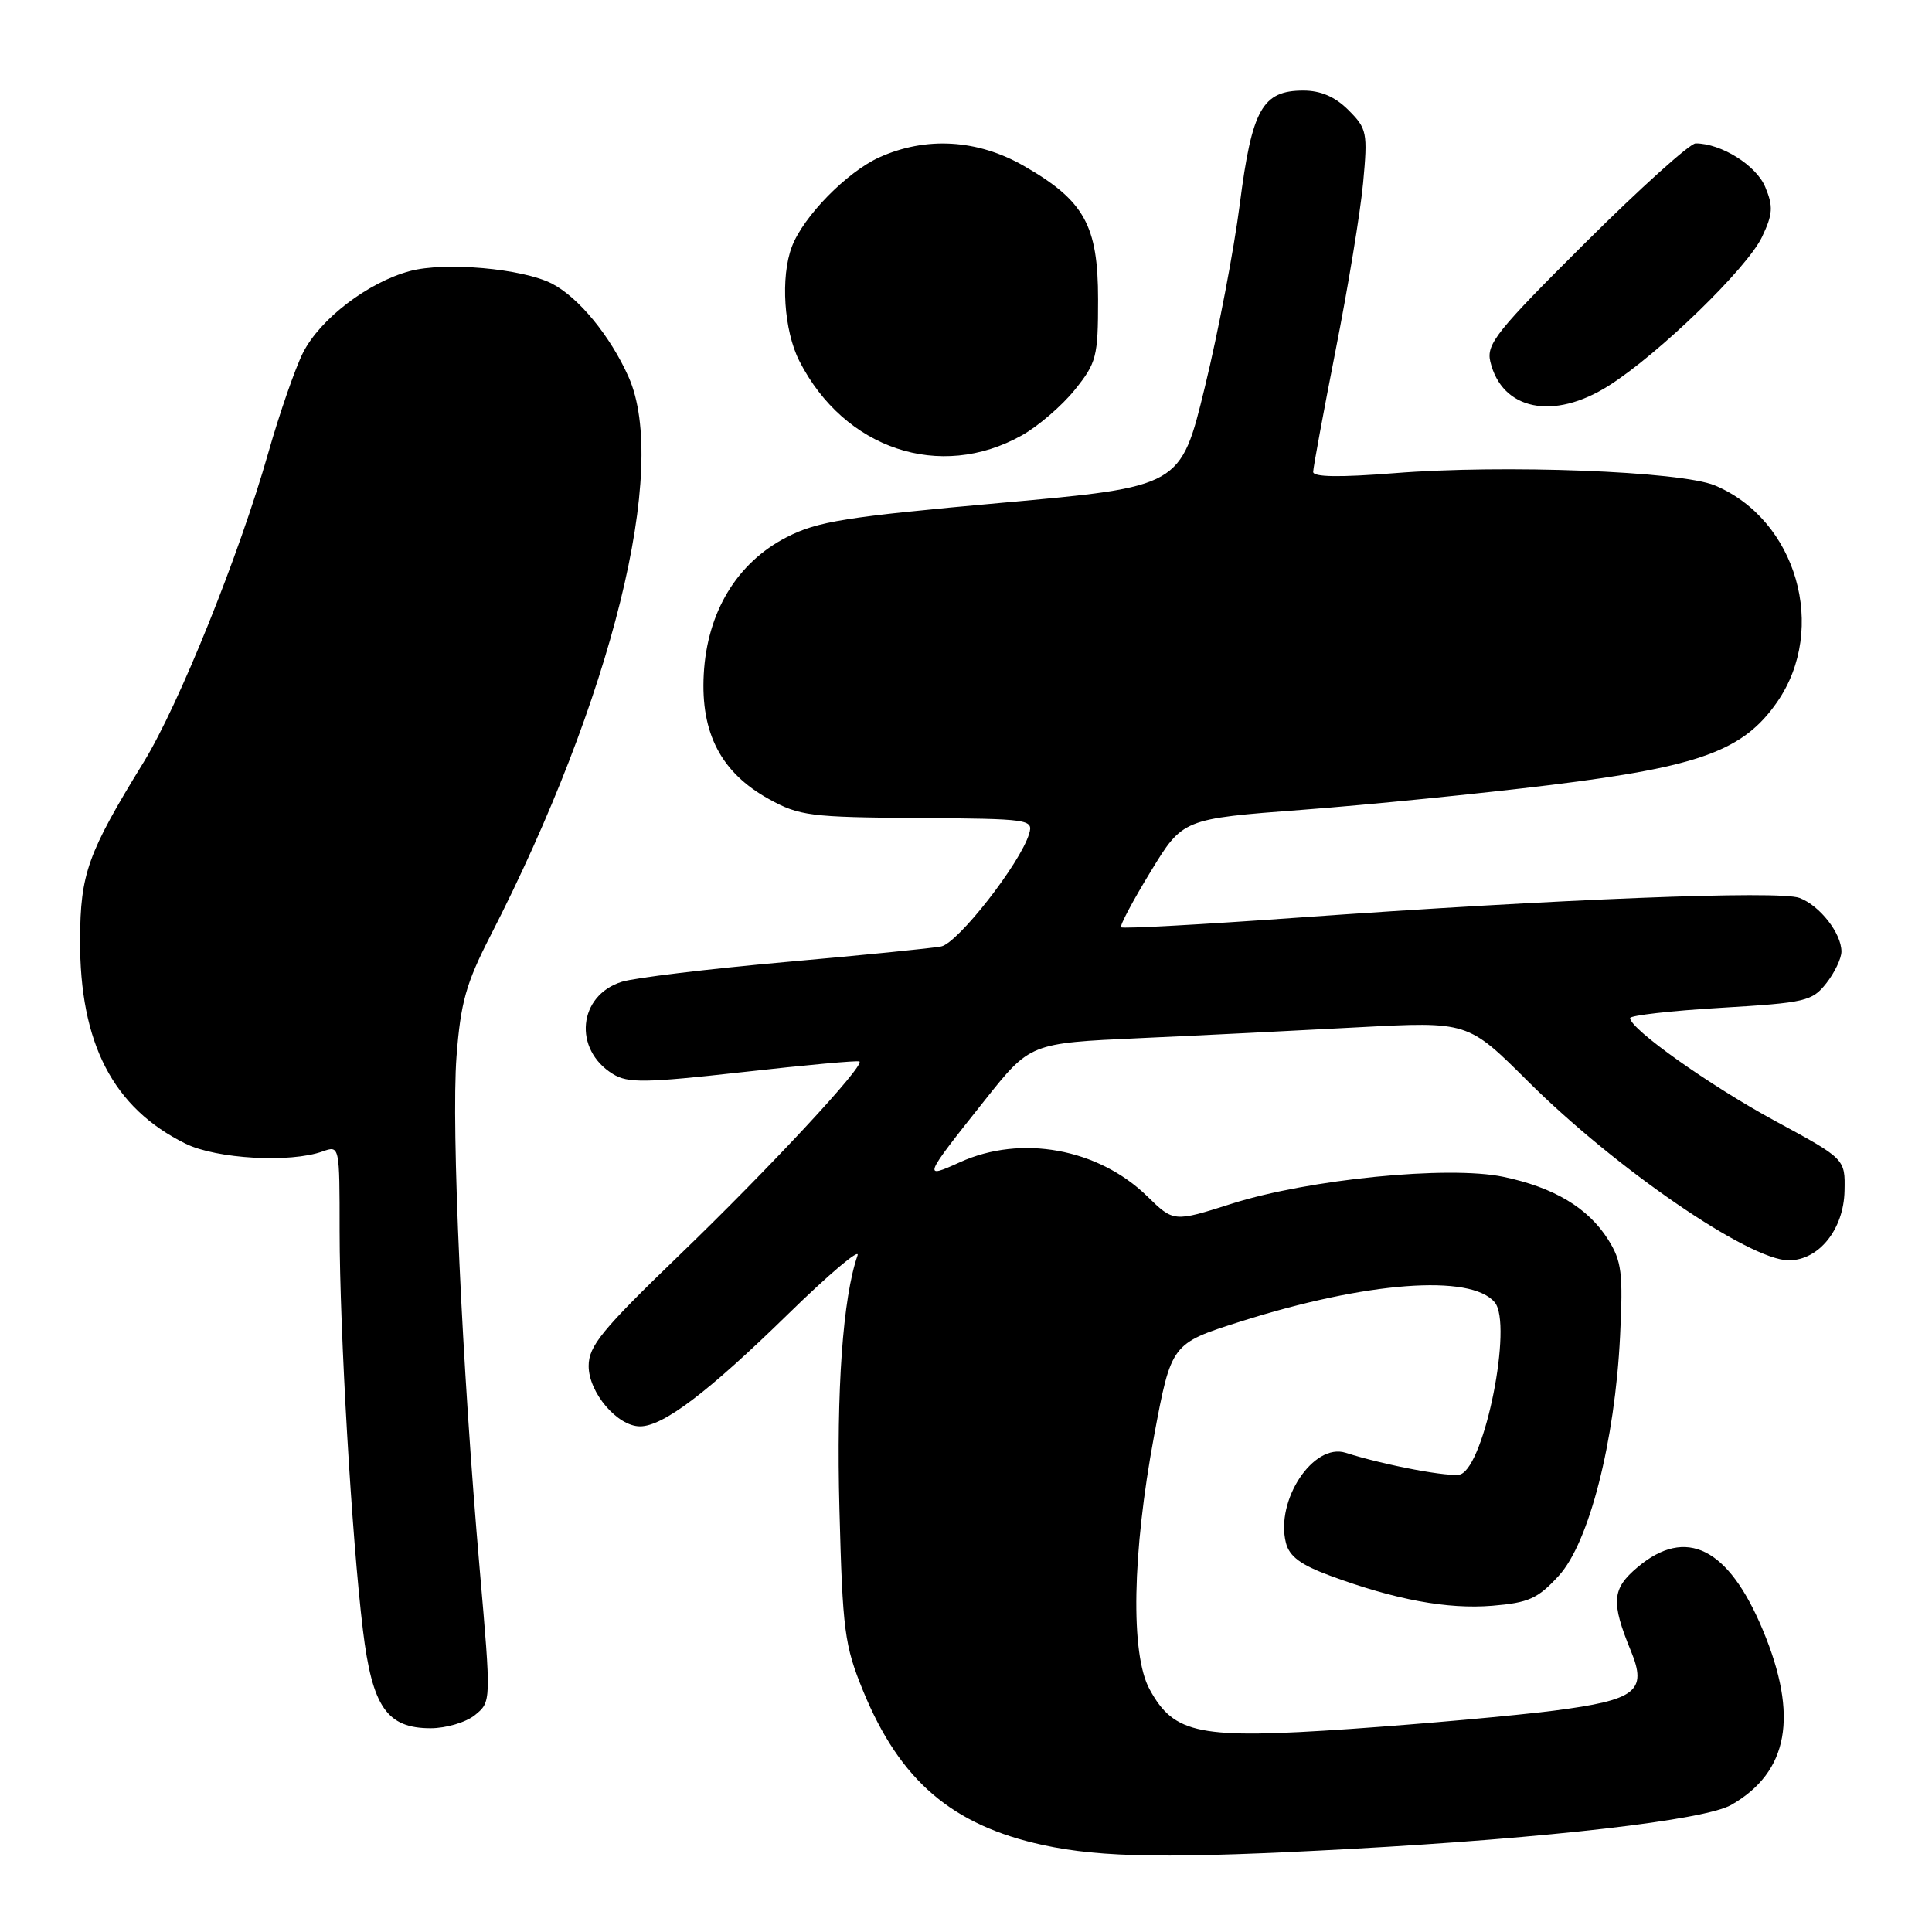 <?xml version="1.0" encoding="UTF-8" standalone="no"?>
<!DOCTYPE svg PUBLIC "-//W3C//DTD SVG 1.1//EN" "http://www.w3.org/Graphics/SVG/1.1/DTD/svg11.dtd" >
<svg xmlns="http://www.w3.org/2000/svg" xmlns:xlink="http://www.w3.org/1999/xlink" version="1.1" viewBox="0 0 256 256">
 <g >
 <path fill="currentColor"
d=" M 179.00 244.99 C 205.23 243.56 225.90 241.17 229.40 239.16 C 237.00 234.80 238.34 227.38 233.59 216.00 C 229.04 205.07 223.42 202.25 216.99 207.66 C 213.58 210.53 213.44 212.26 216.11 218.78 C 218.30 224.10 216.79 225.26 205.91 226.67 C 200.73 227.33 188.62 228.42 179.00 229.09 C 158.88 230.47 155.59 229.83 152.32 223.83 C 149.78 219.18 150.02 205.82 152.92 190.26 C 155.21 178.03 155.21 178.03 164.35 175.12 C 181.05 169.82 194.90 168.77 198.06 172.57 C 200.46 175.46 196.76 194.11 193.54 195.35 C 192.32 195.81 183.57 194.18 178.31 192.50 C 174.04 191.14 168.97 198.78 170.39 204.43 C 170.85 206.24 172.35 207.35 176.25 208.79 C 184.88 211.98 191.82 213.26 197.74 212.77 C 202.56 212.37 203.77 211.83 206.54 208.80 C 210.56 204.42 213.99 191.01 214.67 177.00 C 215.08 168.65 214.88 167.11 213.08 164.24 C 210.42 160.03 205.89 157.33 199.17 155.93 C 191.89 154.42 173.44 156.25 163.23 159.49 C 155.52 161.94 155.52 161.94 152.01 158.51 C 145.52 152.18 135.31 150.32 127.22 153.99 C 122.22 156.26 122.27 156.12 130.50 145.77 C 136.50 138.22 136.50 138.22 151.00 137.56 C 158.97 137.20 172.03 136.55 180.00 136.12 C 194.50 135.35 194.50 135.35 202.43 143.25 C 214.03 154.81 231.78 167.00 237.02 167.00 C 241.01 167.00 244.31 162.89 244.41 157.79 C 244.50 153.56 244.50 153.56 235.21 148.53 C 226.54 143.83 216.00 136.35 216.00 134.90 C 216.00 134.55 221.40 133.93 228.00 133.54 C 239.25 132.87 240.12 132.67 242.00 130.28 C 243.10 128.88 244.00 126.99 244.00 126.09 C 244.00 123.67 241.14 120.00 238.44 118.98 C 235.78 117.97 206.61 119.12 171.71 121.61 C 159.17 122.51 148.75 123.08 148.55 122.87 C 148.35 122.67 150.11 119.35 152.46 115.50 C 156.72 108.50 156.72 108.50 172.61 107.30 C 181.35 106.64 196.15 105.16 205.50 104.01 C 225.27 101.57 231.02 99.46 235.49 93.01 C 242.22 83.30 238.06 68.85 227.22 64.32 C 222.72 62.44 199.21 61.54 184.75 62.70 C 177.50 63.27 174.00 63.22 174.00 62.53 C 174.01 61.96 175.35 54.70 176.98 46.39 C 178.62 38.08 180.26 28.10 180.62 24.23 C 181.24 17.56 181.13 17.04 178.68 14.59 C 176.91 12.82 175.01 12.00 172.70 12.00 C 167.27 12.00 165.89 14.46 164.28 27.04 C 163.50 33.11 161.42 44.02 159.65 51.29 C 156.44 64.50 156.44 64.50 132.68 66.63 C 112.02 68.49 108.31 69.08 104.22 71.19 C 97.64 74.57 93.69 81.11 93.25 89.36 C 92.83 97.17 95.56 102.39 101.90 105.89 C 105.92 108.11 107.38 108.29 121.60 108.39 C 136.47 108.50 136.94 108.56 136.36 110.50 C 135.18 114.41 126.92 124.98 124.71 125.41 C 123.49 125.65 114.17 126.58 104.00 127.48 C 93.83 128.39 84.10 129.56 82.40 130.09 C 76.61 131.89 75.91 139.05 81.21 142.31 C 83.19 143.54 85.50 143.50 98.50 142.05 C 106.75 141.12 113.67 140.49 113.88 140.65 C 114.62 141.19 101.93 154.83 90.00 166.33 C 79.75 176.22 78.00 178.36 78.00 181.00 C 78.00 184.53 81.81 189.00 84.81 189.00 C 87.87 189.00 93.80 184.50 104.39 174.16 C 109.82 168.85 113.98 165.33 113.63 166.35 C 111.68 171.96 110.81 184.16 111.23 200.00 C 111.65 216.11 111.90 218.02 114.37 224.06 C 119.23 235.92 126.15 241.86 138.17 244.47 C 146.00 246.17 155.23 246.29 179.00 244.99 Z  M 62.94 227.25 C 65.09 225.50 65.09 225.50 63.57 208.00 C 61.21 180.93 59.78 149.39 60.49 140.00 C 61.04 132.84 61.74 130.32 64.98 124.00 C 81.10 92.57 88.65 62.01 83.29 49.95 C 80.88 44.53 76.66 39.39 73.13 37.58 C 69.22 35.58 58.95 34.67 54.31 35.92 C 48.76 37.41 42.42 42.26 40.15 46.74 C 39.11 48.81 37.04 54.77 35.55 60.00 C 31.70 73.54 23.70 93.40 19.03 101.00 C 11.61 113.07 10.65 115.76 10.61 124.50 C 10.55 138.25 14.98 146.81 24.60 151.55 C 28.69 153.56 38.46 154.12 42.75 152.57 C 45.00 151.77 45.00 151.77 45.00 163.13 C 45.01 176.41 46.61 203.82 48.09 216.00 C 49.32 226.17 51.27 229.00 57.06 229.00 C 59.11 229.00 61.75 228.22 62.94 227.25 Z  M 135.38 57.70 C 137.55 56.49 140.71 53.77 142.41 51.66 C 145.30 48.07 145.50 47.28 145.50 39.66 C 145.50 29.85 143.68 26.58 135.66 21.98 C 129.51 18.45 122.67 18.06 116.49 20.86 C 112.19 22.82 106.45 28.68 104.93 32.68 C 103.40 36.70 103.87 43.82 105.92 47.84 C 111.87 59.51 124.56 63.76 135.38 57.70 Z  M 213.18 51.10 C 219.81 46.90 231.52 35.53 233.48 31.39 C 234.91 28.38 234.98 27.36 233.91 24.79 C 232.73 21.92 228.07 19.00 224.68 19.00 C 223.92 19.00 217.35 24.92 210.08 32.15 C 198.34 43.83 196.93 45.59 197.47 47.90 C 199.00 54.36 205.84 55.76 213.18 51.10 Z "/>
</g>
</svg>